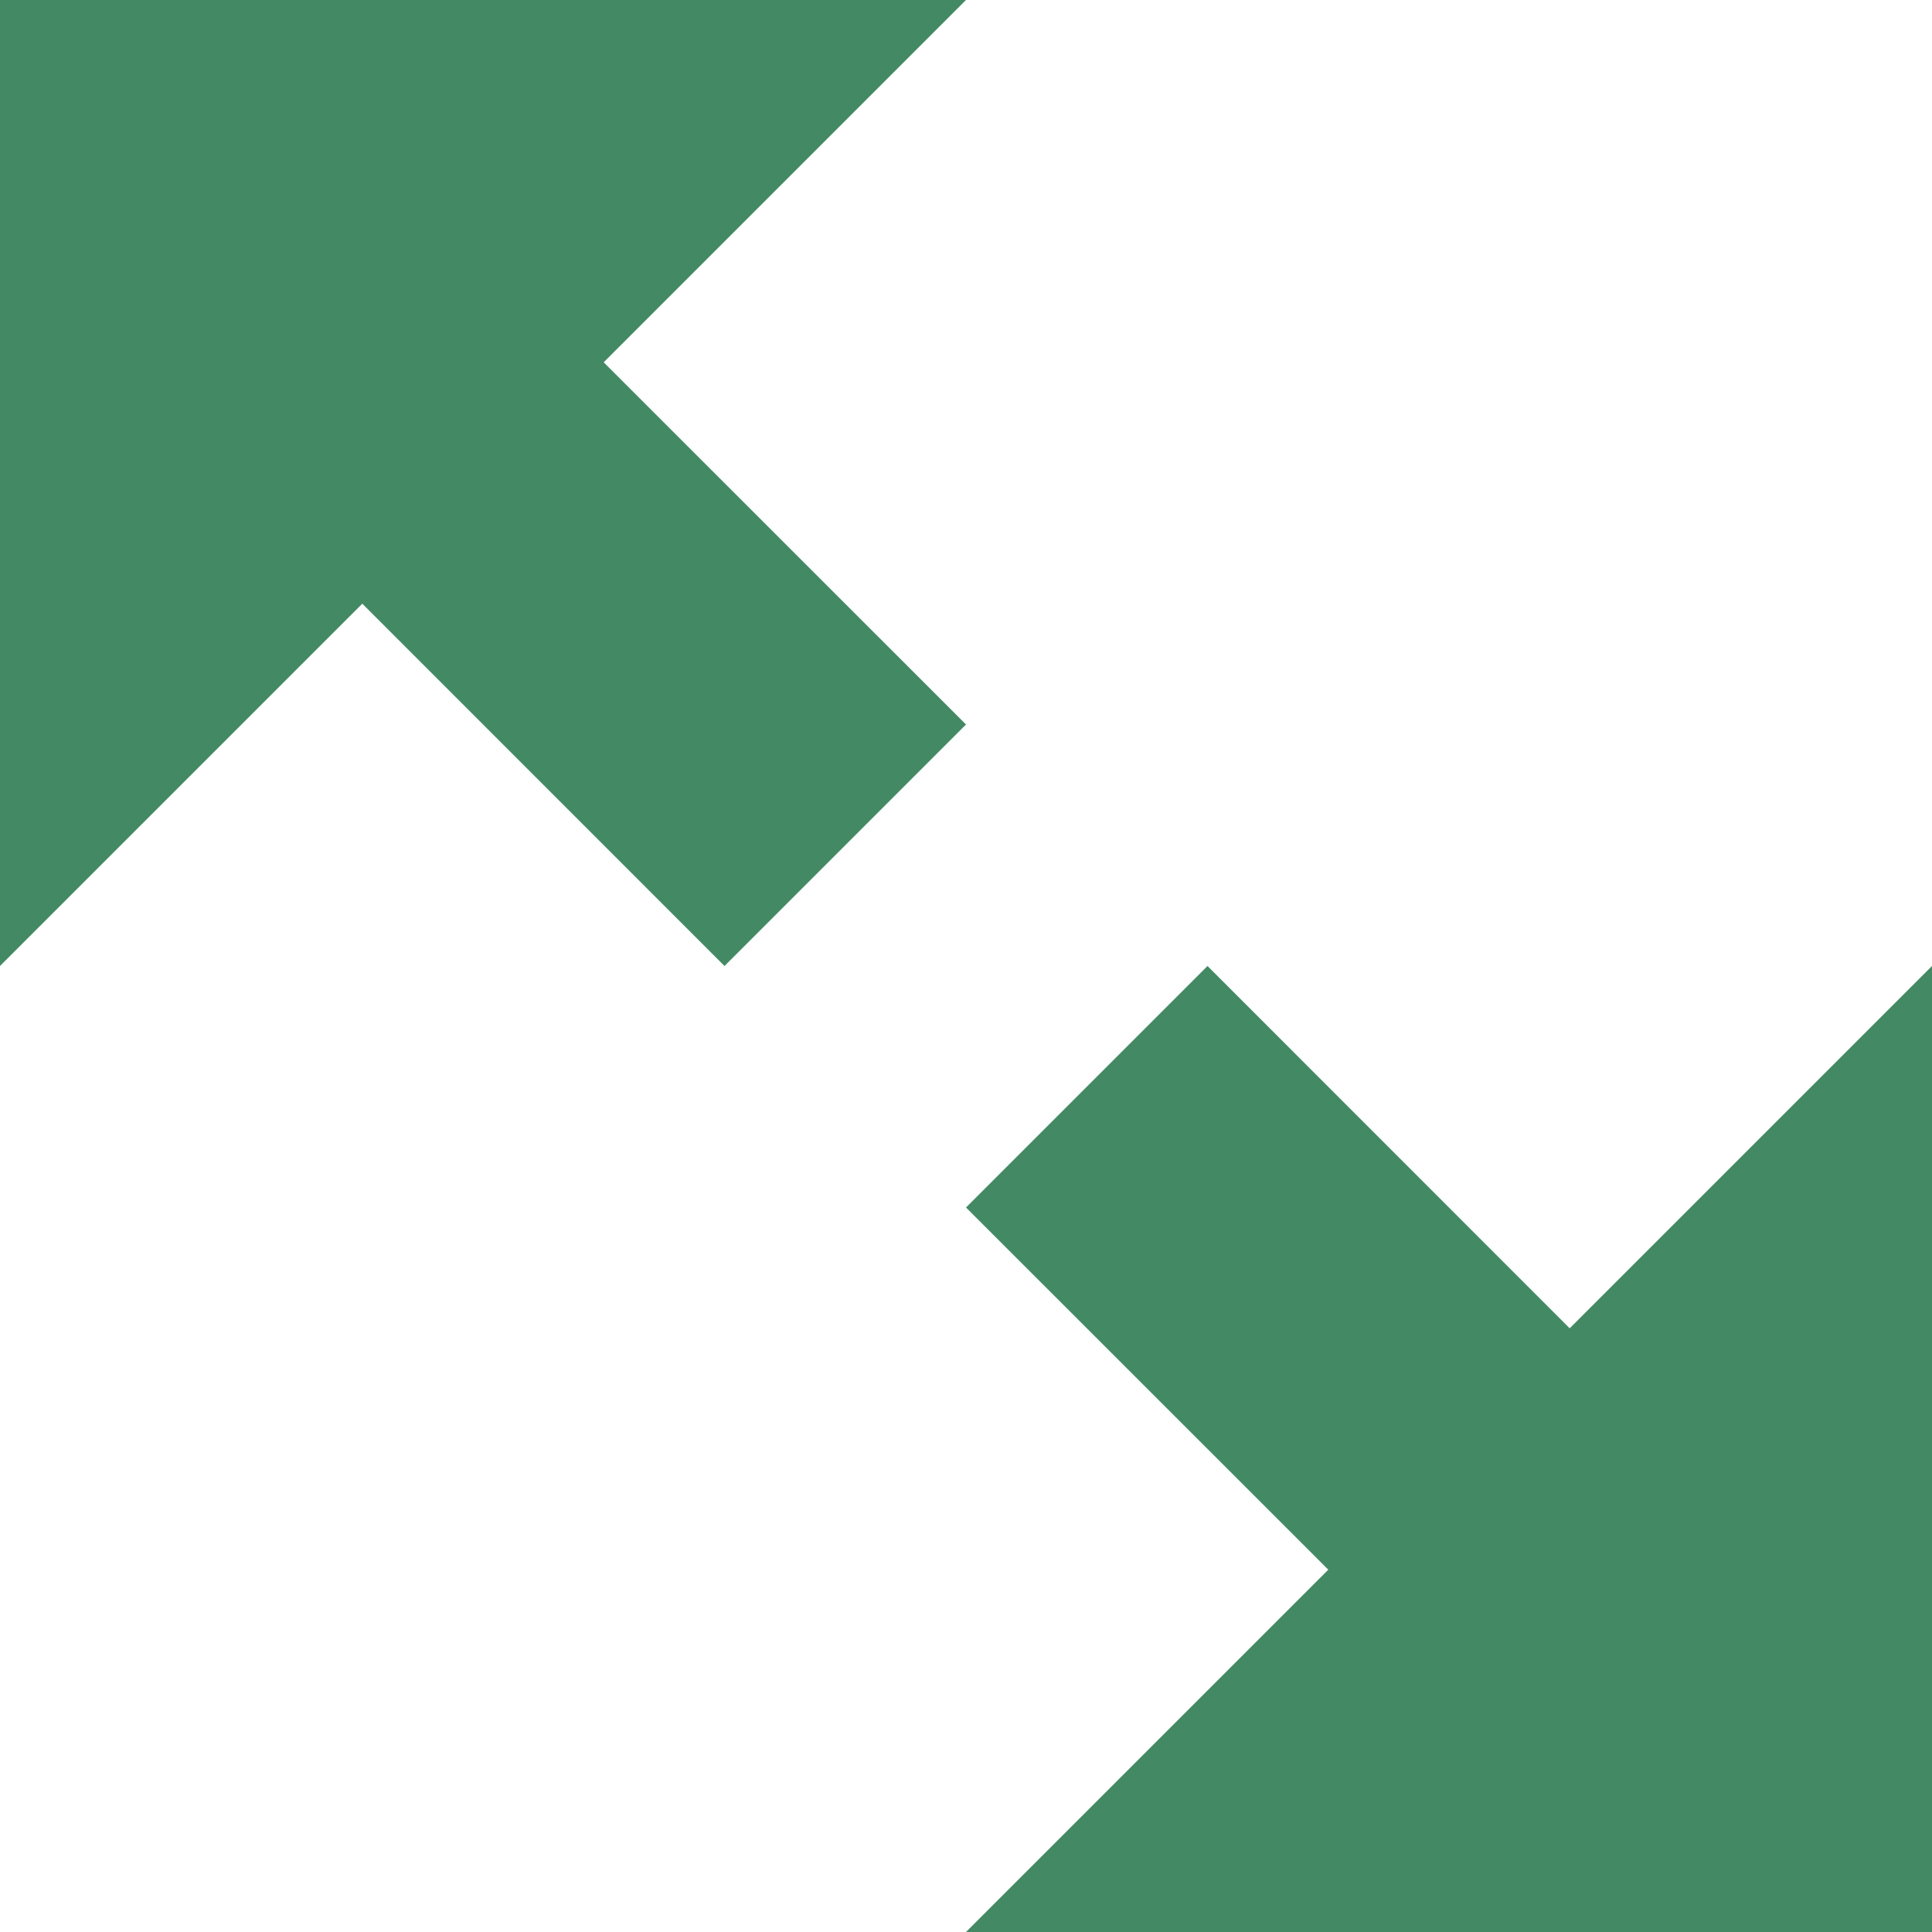 <svg width="17" height="17" viewBox="0 0 17 17" fill="none" xmlns="http://www.w3.org/2000/svg">
<path d="M0 0V8.5L3.188 5.312L6.375 8.5L8.5 6.375L5.312 3.188L8.5 0H0ZM10.625 8.5L8.5 10.625L11.688 13.812L8.5 17H17V8.5L13.812 11.688L10.625 8.5Z" fill="#438A64"/>
</svg>
